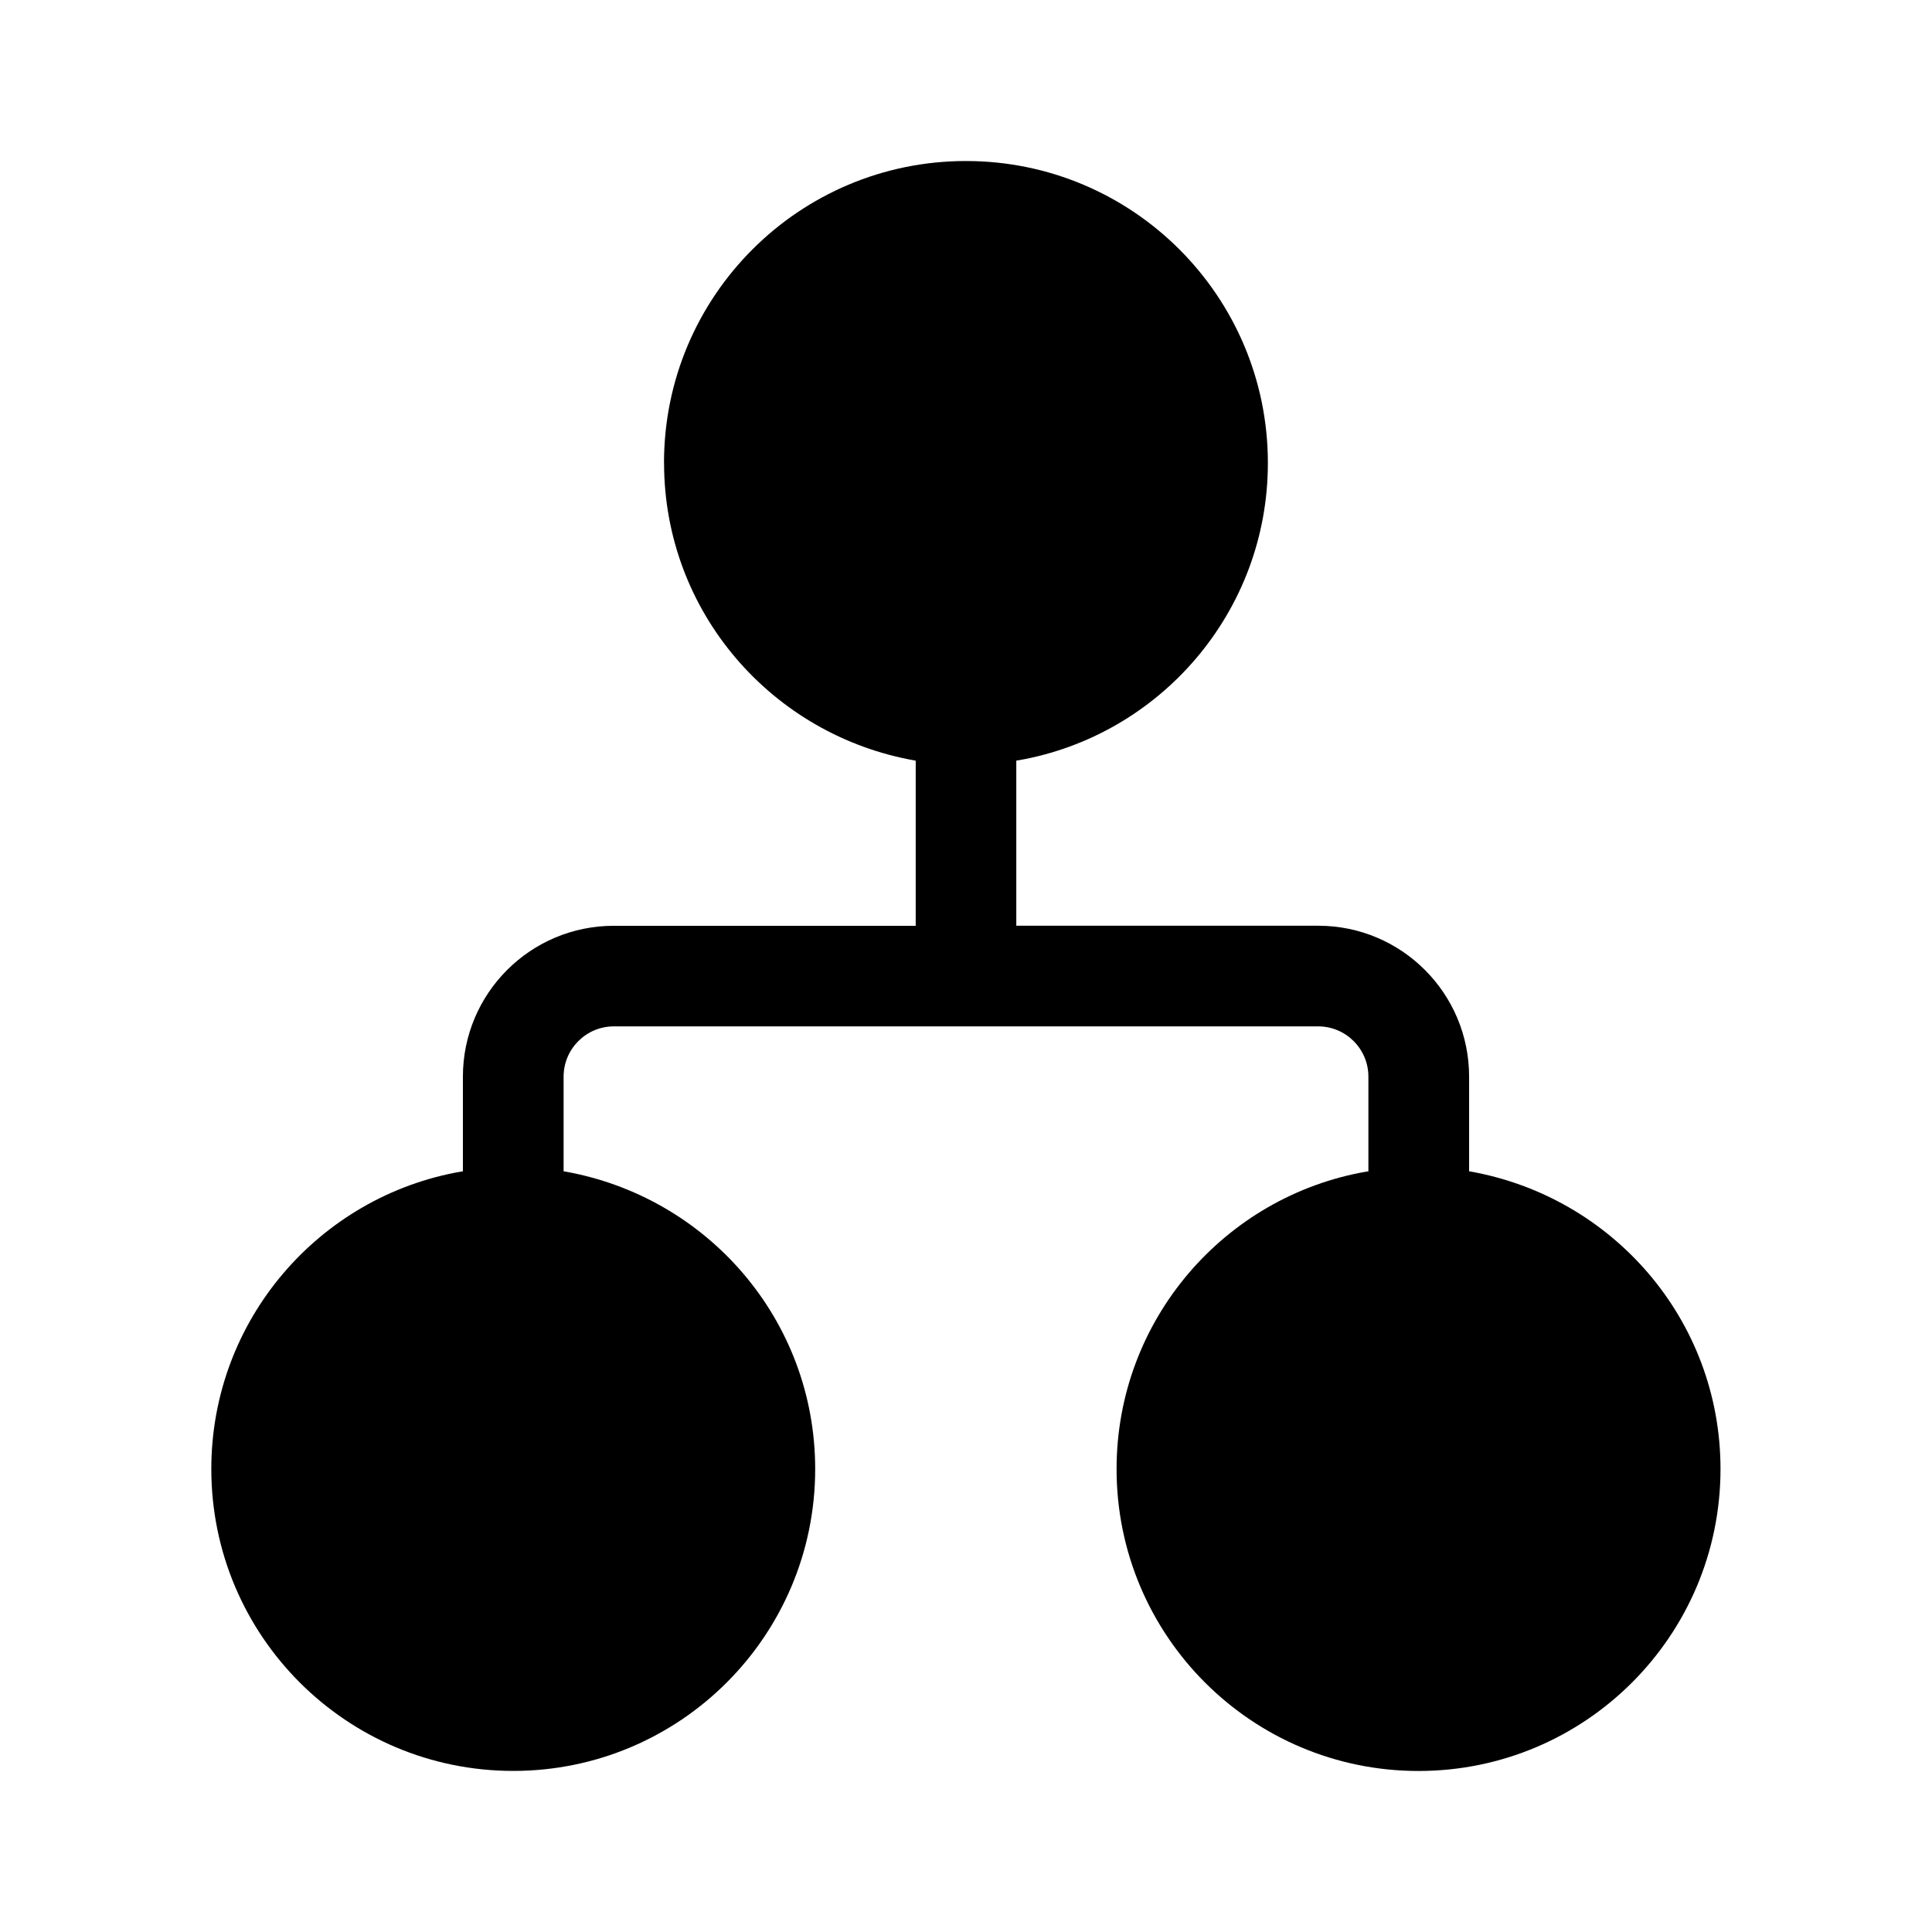 <!-- Generated by IcoMoon.io -->
<svg version="1.1" xmlns="http://www.w3.org/2000/svg" width="32" height="32" viewBox="0 0 32 32">
<title>organization-filled</title>
<path d="M10.998 7.667c0-2.762 2.239-5 5.001-5s5.001 2.239 5.001 5.001c0 2.467-1.787 4.517-4.137 4.926l-0.030 0.004v2.735h5c1.381 0 2.5 1.119 2.5 2.5v0 1.567c2.379 0.415 4.164 2.465 4.164 4.931 0 2.761-2.237 4.999-4.997 5.002h-0c-0.001 0-0.003 0-0.005 0-2.762 0-5.001-2.239-5.001-5.001 0-2.469 1.789-4.52 4.141-4.927l0.030-0.004v-1.568c0-0.46-0.373-0.833-0.833-0.833h-11.664c-0.46 0-0.833 0.373-0.833 0.833v1.567c2.38 0.413 4.167 2.463 4.167 4.931 0 2.762-2.239 5.001-5.001 5.001s-5.001-2.239-5.001-5.001c0-2.467 1.787-4.517 4.137-4.926l0.030-0.004v-1.567c0-1.381 1.119-2.5 2.5-2.5v0h5v-2.735c-2.38-0.414-4.168-2.464-4.168-4.931v-0z"></path>
</svg>
